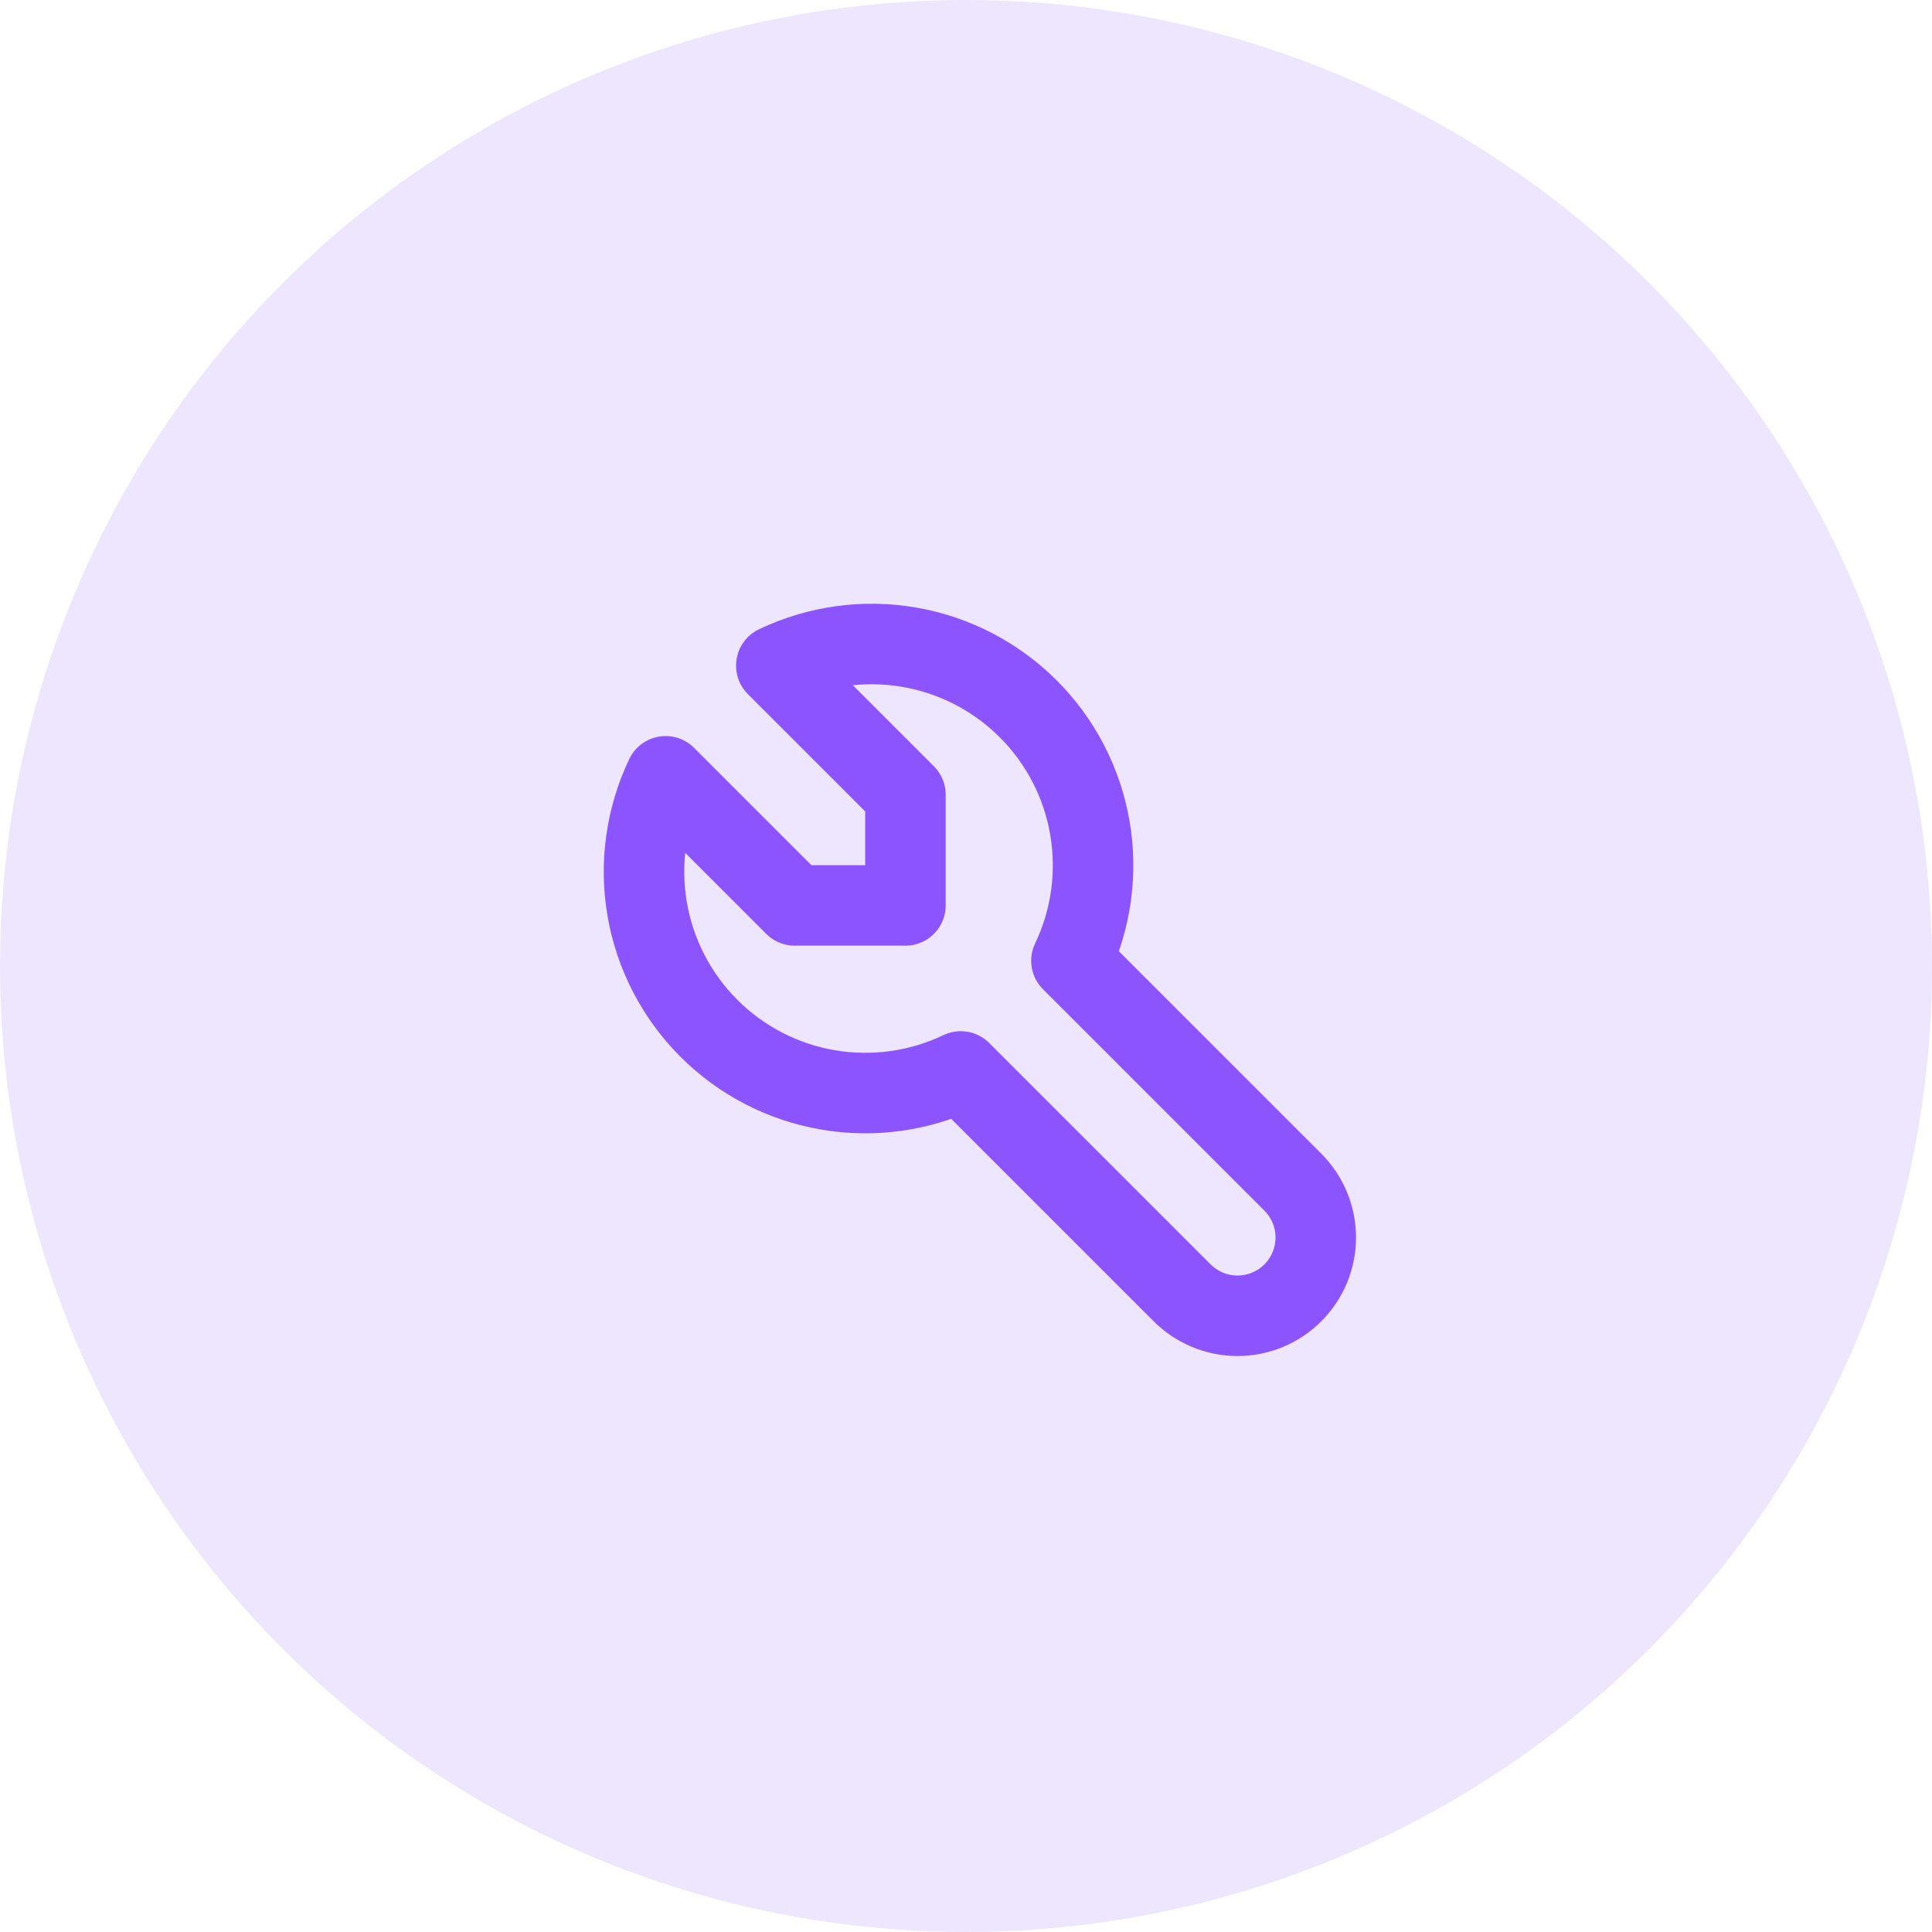 <svg width="48" height="48" viewBox="0 0 48 48" fill="none" xmlns="http://www.w3.org/2000/svg">
<g clip-path="url(#clip0_1483_23444)">
<g opacity="0.15">
<circle cx="24" cy="24" r="24" fill="#8C54FF"/>
<mask id="mask0_1483_23444" style="mask-type:luminance" maskUnits="userSpaceOnUse" x="0" y="0" width="48" height="48">
<circle cx="24" cy="24" r="24" fill="white"/>
</mask>
<g mask="url(#mask0_1483_23444)">
</g>
</g>
<path d="M19.745 22.495H22.495V19.745L19.287 16.537C20.313 16.047 21.466 15.887 22.587 16.079C23.708 16.271 24.742 16.807 25.546 17.611C26.351 18.415 26.886 19.449 27.078 20.57C27.27 21.691 27.11 22.844 26.62 23.87L32.12 29.37C32.485 29.735 32.69 30.23 32.69 30.745C32.69 31.261 32.485 31.756 32.12 32.12C31.756 32.485 31.261 32.69 30.745 32.69C30.23 32.69 29.735 32.485 29.37 32.12L23.87 26.62C22.844 27.11 21.691 27.27 20.57 27.078C19.449 26.886 18.415 26.351 17.611 25.546C16.807 24.742 16.271 23.708 16.079 22.587C15.887 21.466 16.047 20.313 16.537 19.287L19.745 22.495Z" stroke="#8C54FF" stroke-width="2" stroke-linecap="round" stroke-linejoin="round"/>
</g>
<defs>
<clipPath id="clip0_1483_23444">
<rect width="48" height="48" fill="white"/>
</clipPath>
</defs>
</svg>
